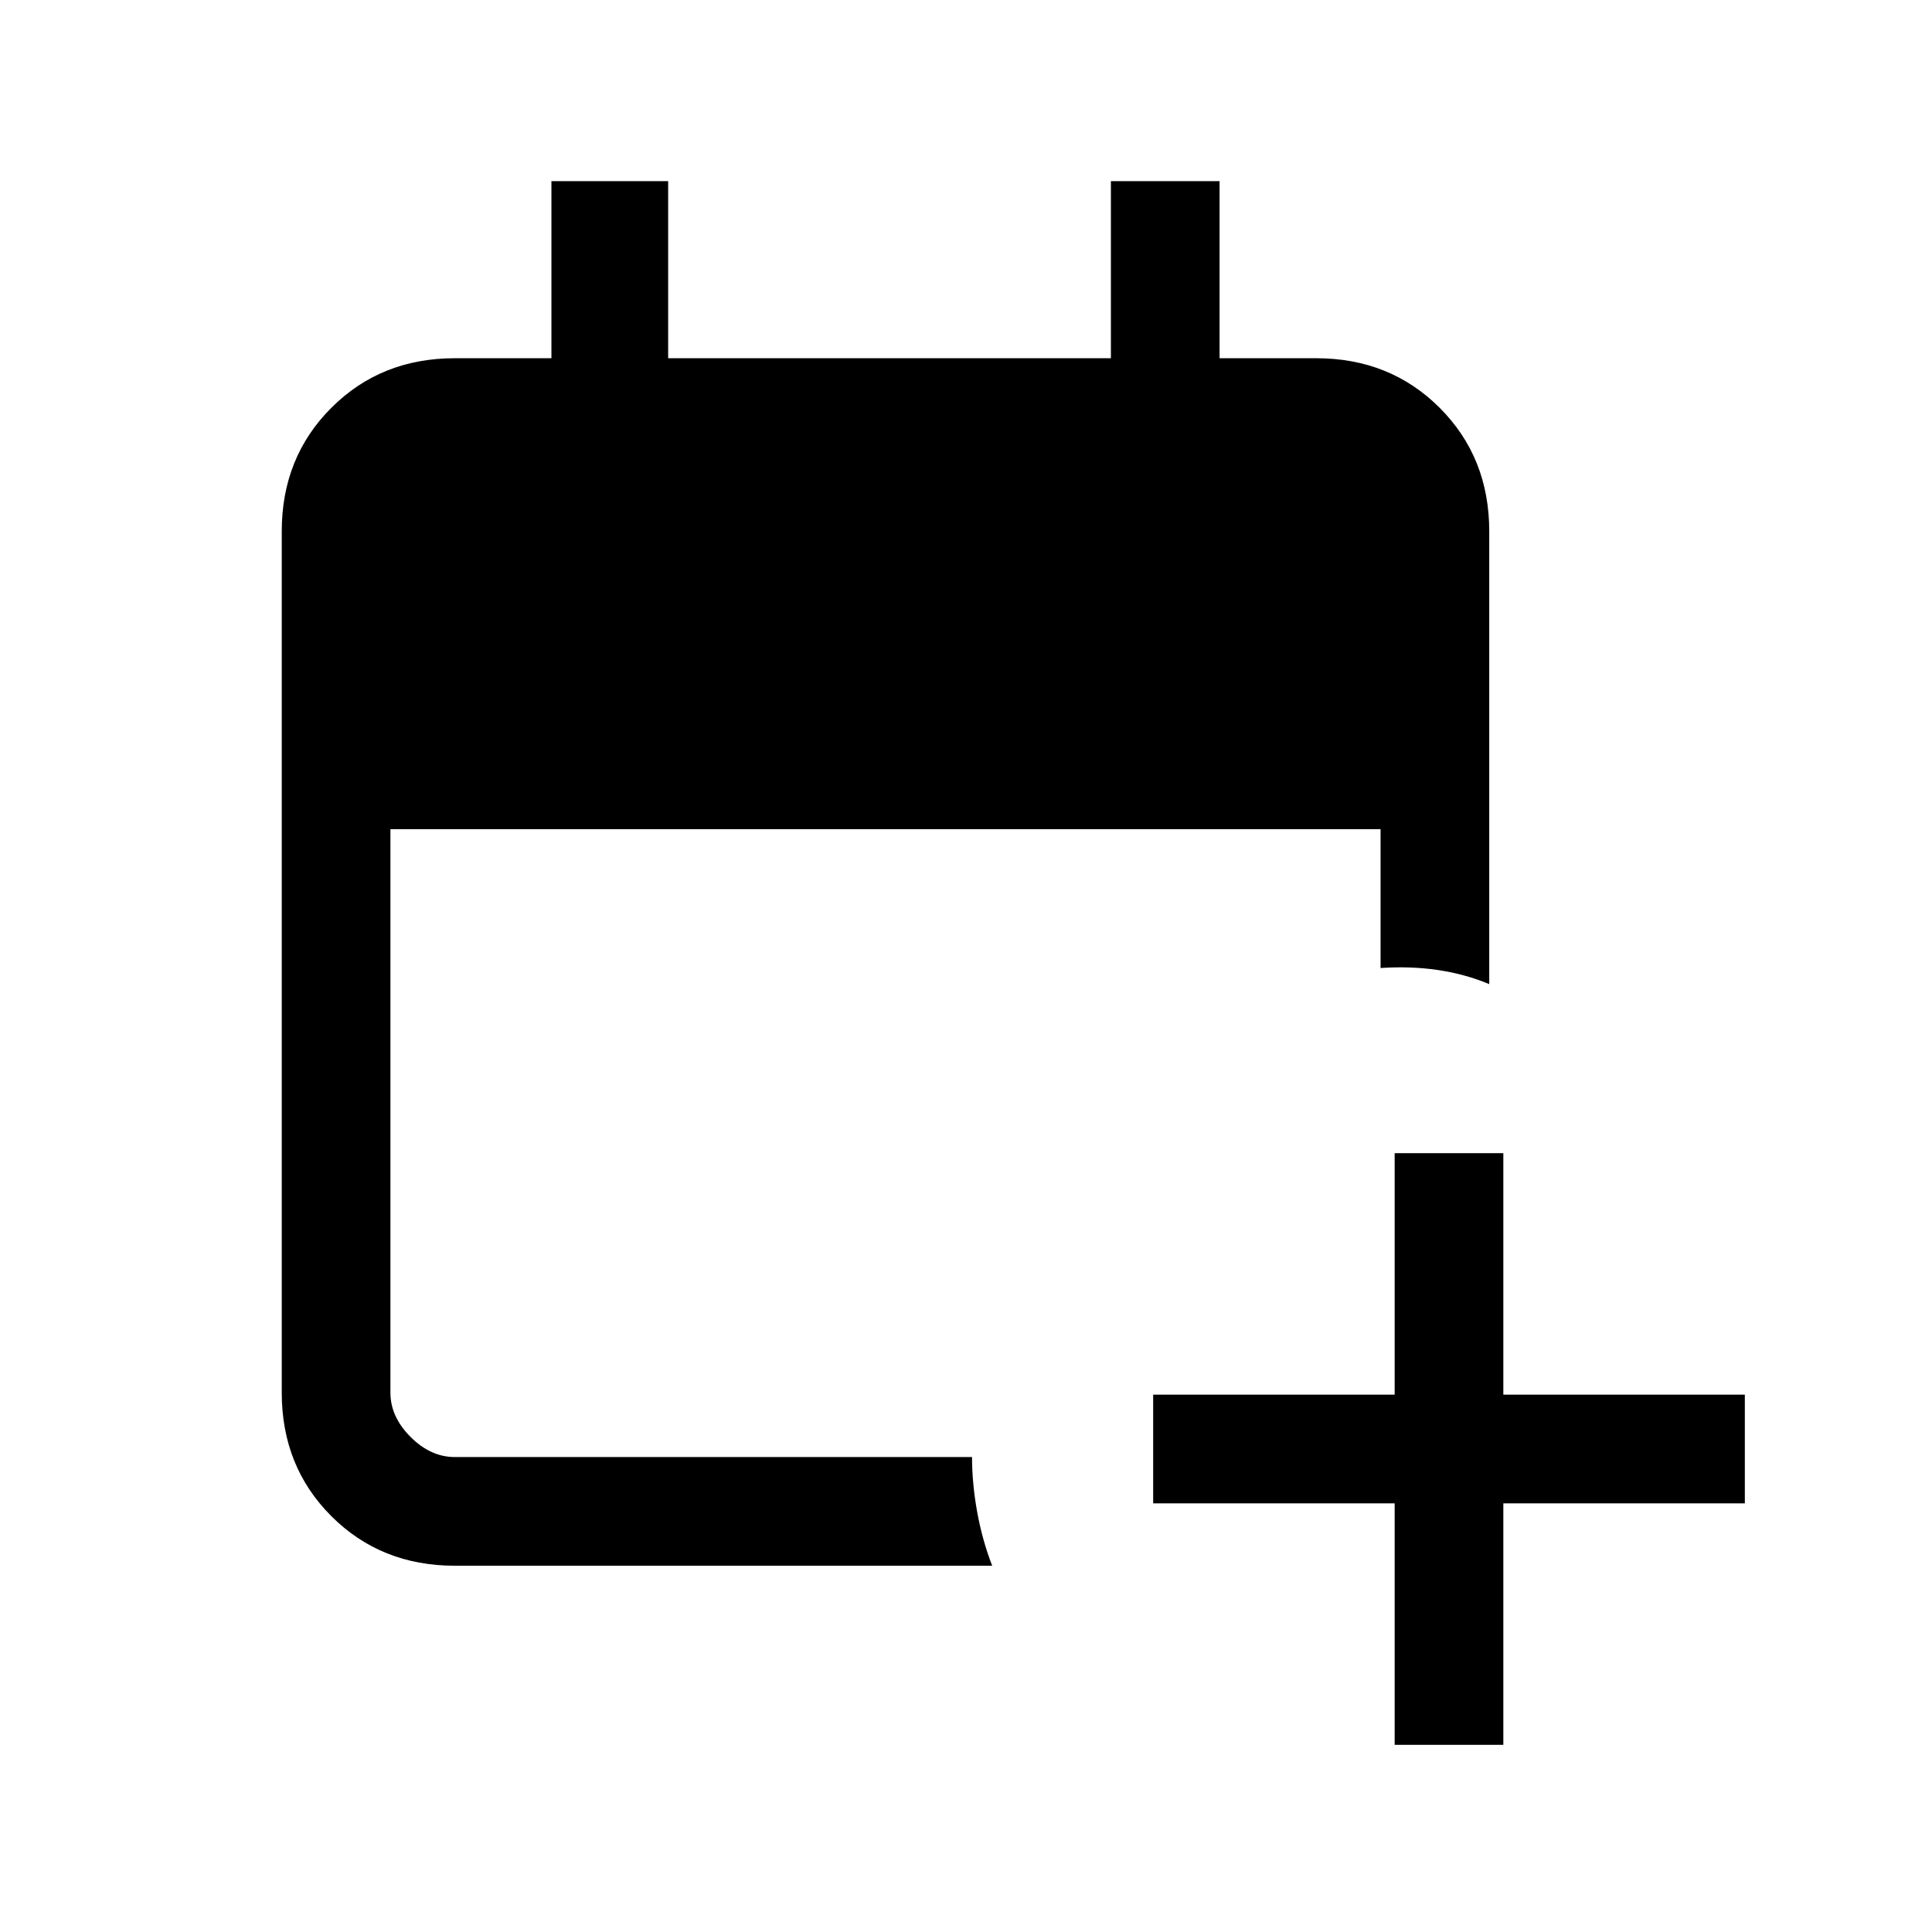 <svg xmlns="http://www.w3.org/2000/svg" height="24" viewBox="0 -960 960 960" width="24"><path d="M693-93v-120H573v-54h120v-120h54v120h120v54H747v120h-54Zm-467-89q-36.73 0-61.36-24.64Q140-231.27 140-268v-428q0-36.72 24.64-61.36Q189.27-782 226-782h48v-88h58v88h220v-88h54v88h48q36.72 0 61.36 24.64T740-696v225q-12-5-25.5-7t-28.5-1v-69H194v280q0 12 10 22t22 10h257q0 13 2.5 27t7.5 27H226Z"/></svg>